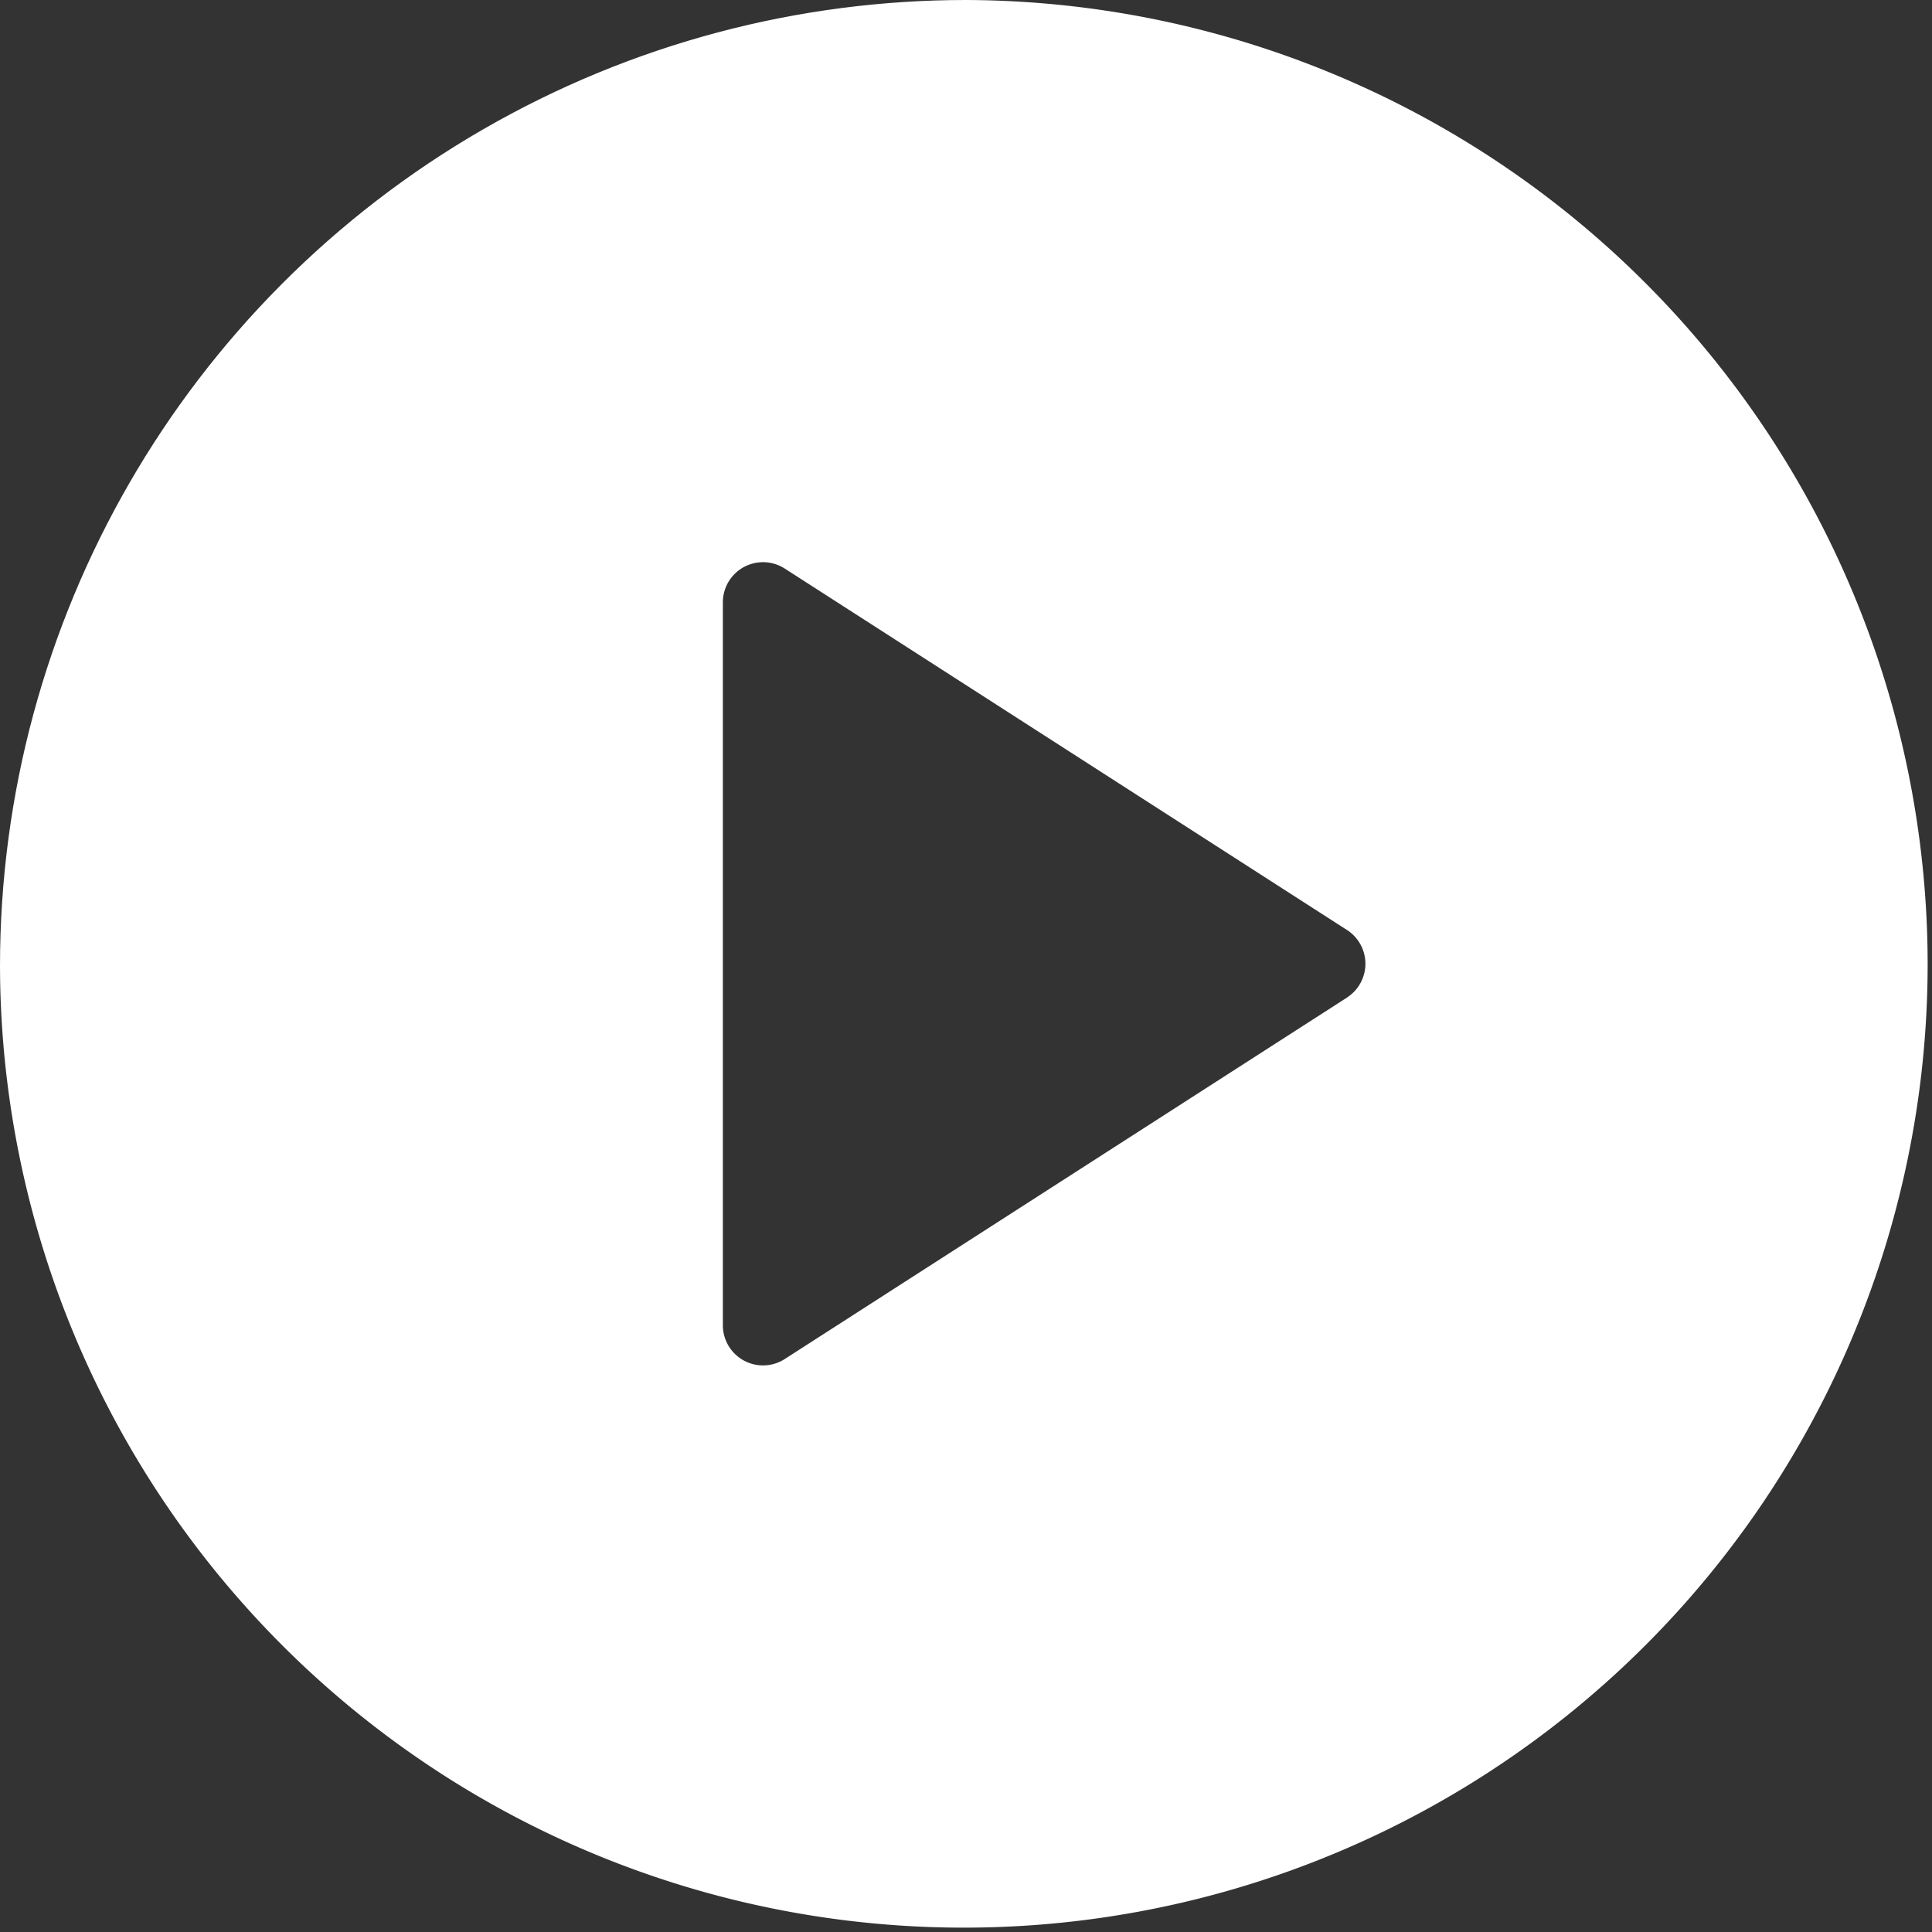 <svg xmlns="http://www.w3.org/2000/svg" xmlns:xlink="http://www.w3.org/1999/xlink" width="119" height="119" viewBox="0 0 119 119">
  <rect x="0" y="0" width="119" height="119" fill="#333333" stroke="none"/>
  <defs>
    <clipPath id="clip-path">
      <circle id="Elipse_2" data-name="Elipse 2" cx="59.5" cy="59.5" r="59.5" transform="translate(131 10)" fill="#fff"/>
    </clipPath>
  </defs>
  <g id="icoplay" transform="translate(-131 -10)" clip-path="url(#clip-path)">
    <g id="ico_play" transform="translate(131 10)">
      <g id="Grupo_140" data-name="Grupo 140">
        <path id="Caminho_203" data-name="Caminho 203" d="M59.366,0a59.366,59.366,0,1,0,59.366,59.366A59.432,59.432,0,0,0,59.366,0Zm23.6,61.446L48.336,83.708a2.474,2.474,0,0,1-3.812-2.08V37.1a2.474,2.474,0,0,1,3.812-2.08l34.63,22.262a2.473,2.473,0,0,1,0,4.16Z" fill="#fff"/>
      </g>
    </g>
  </g>
</svg>
